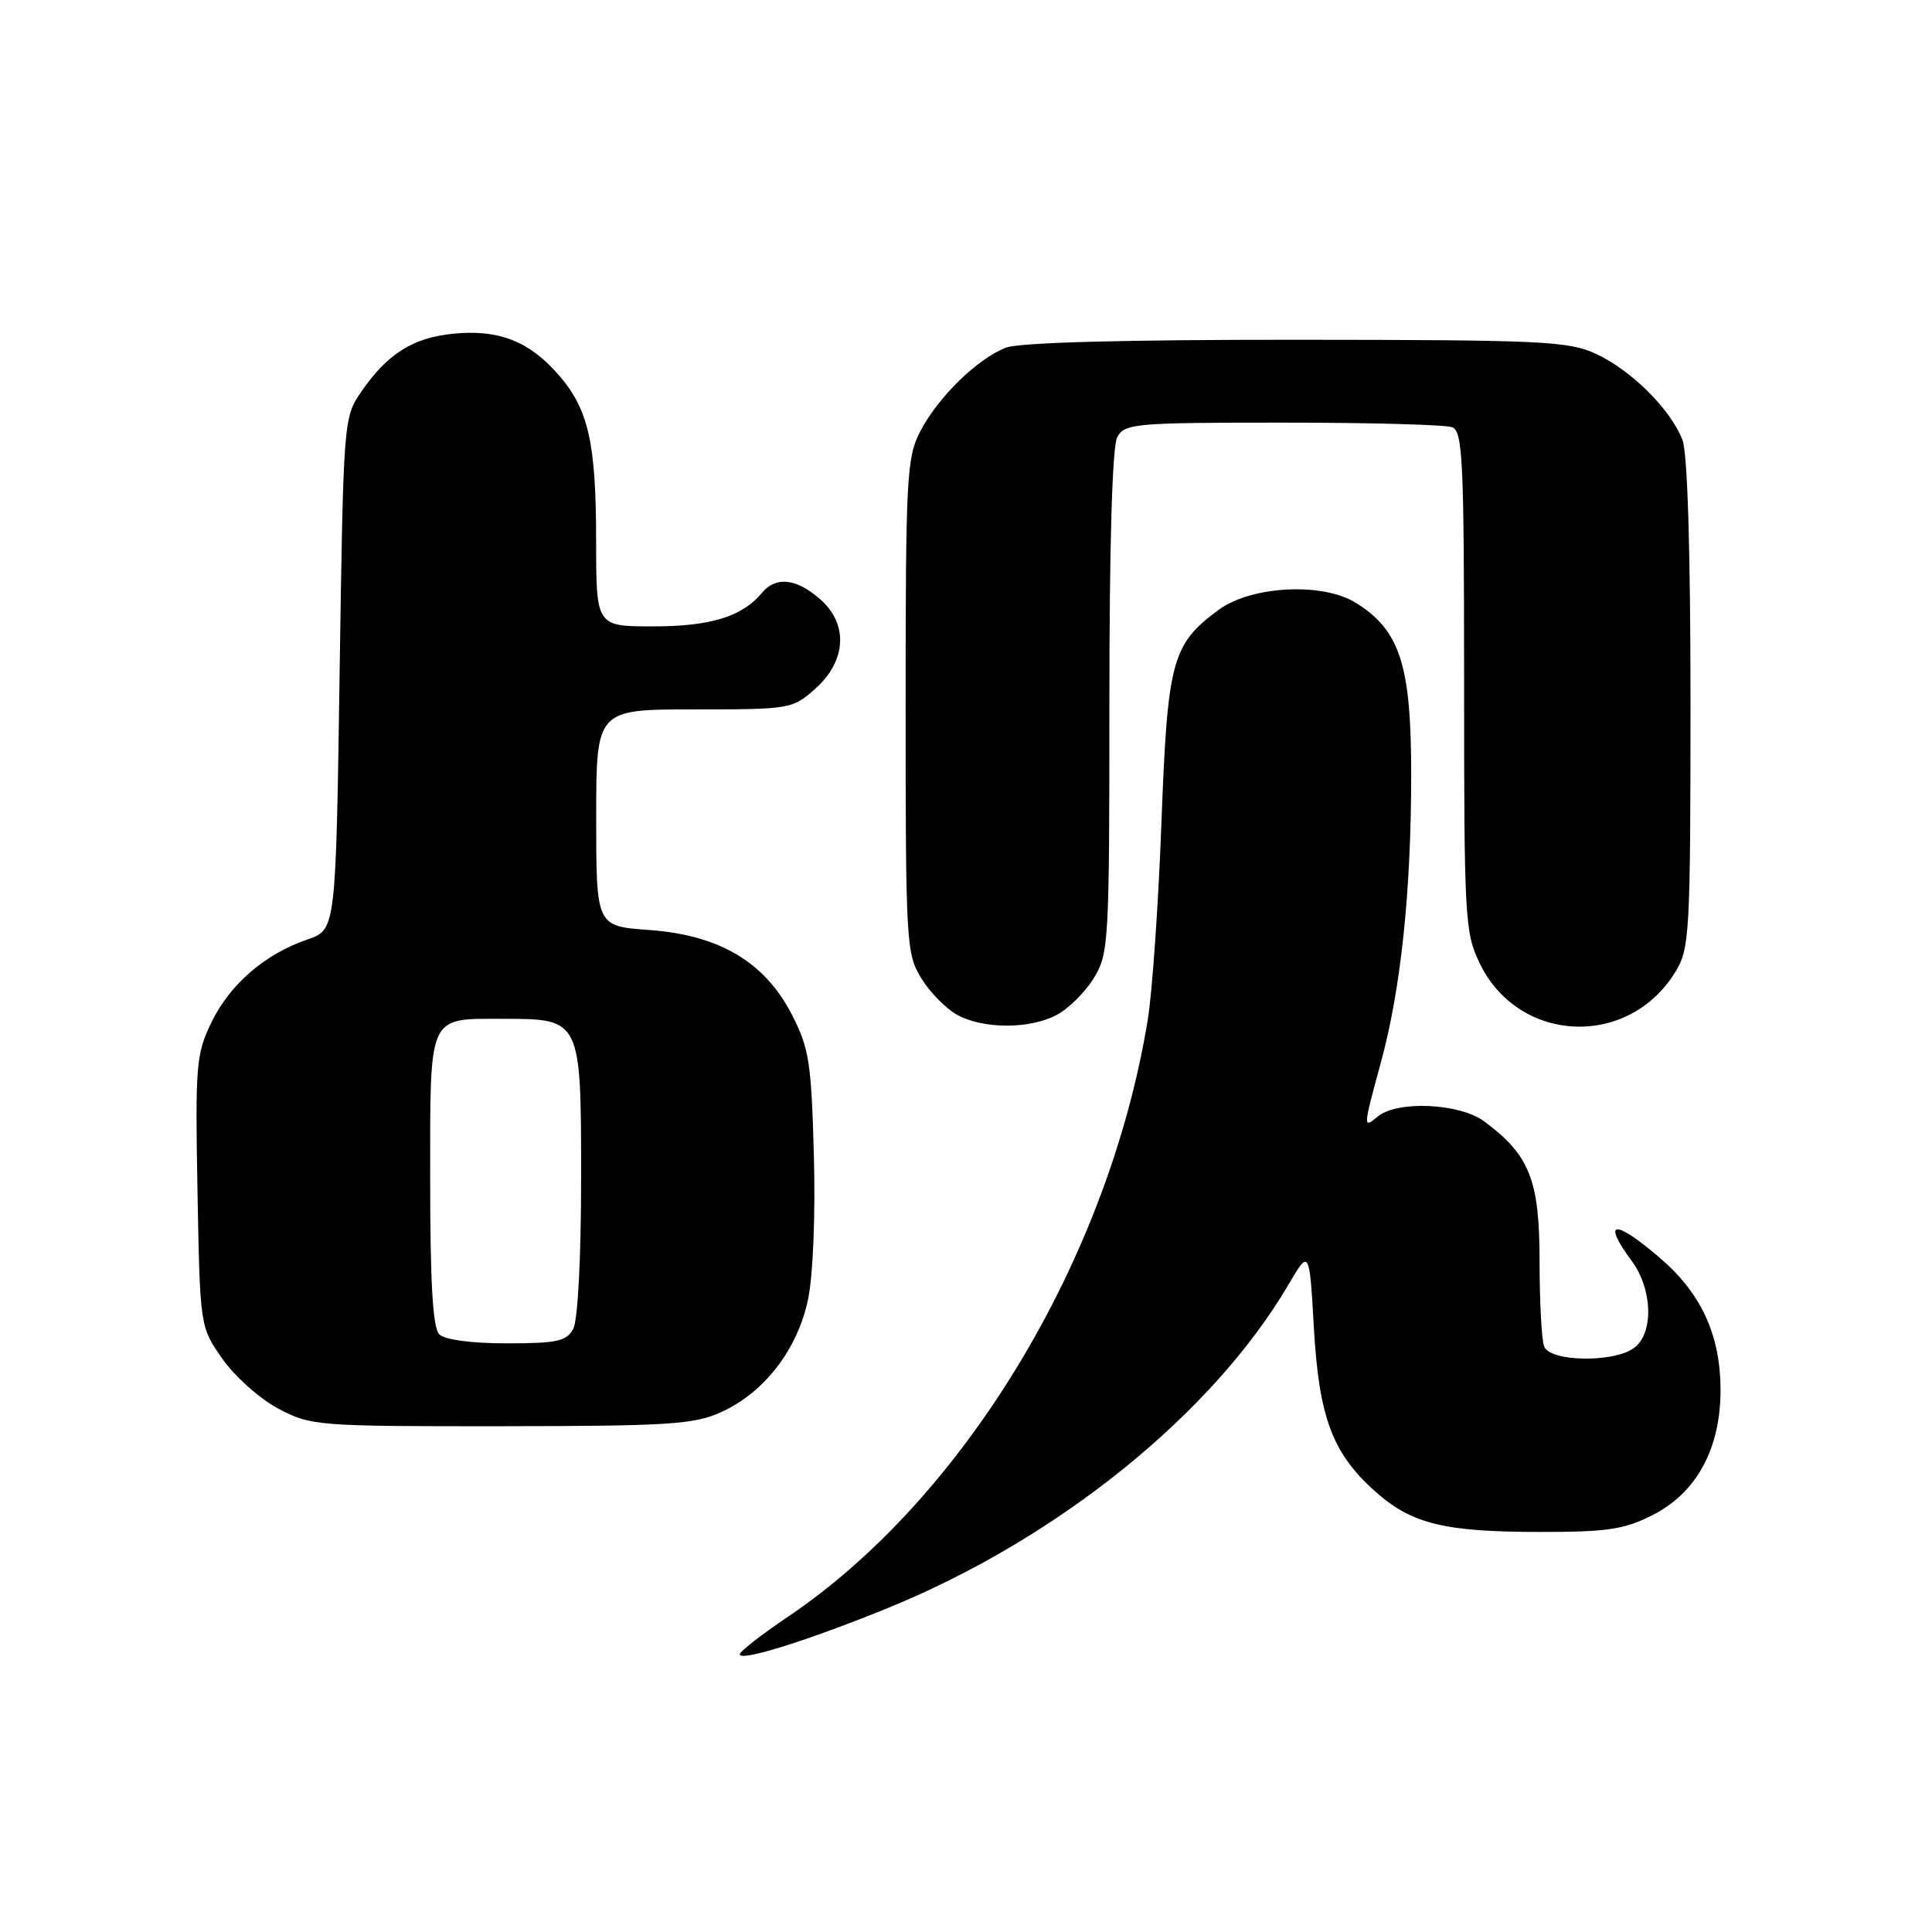 <?xml version="1.0" encoding="UTF-8" standalone="no"?>
<!DOCTYPE svg PUBLIC "-//W3C//DTD SVG 1.1//EN" "http://www.w3.org/Graphics/SVG/1.1/DTD/svg11.dtd" >
<svg xmlns="http://www.w3.org/2000/svg" xmlns:xlink="http://www.w3.org/1999/xlink" version="1.1" viewBox="0 0 256 256">
 <g >
 <path fill="currentColor"
d=" M 117.84 212.99 C 140.26 203.81 160.69 187.29 170.71 170.25 C 173.50 165.50 173.50 165.50 174.10 176.00 C 174.78 187.92 176.59 192.68 182.41 197.79 C 187.14 201.94 191.50 202.99 204.04 202.99 C 213.00 203.00 215.24 202.66 218.99 200.75 C 224.84 197.78 228.01 191.89 227.98 184.09 C 227.95 176.87 225.41 171.36 219.96 166.69 C 213.88 161.49 212.21 161.66 216.20 167.06 C 218.99 170.83 219.15 176.69 216.51 178.62 C 213.81 180.59 205.39 180.45 204.61 178.42 C 204.27 177.55 204.00 172.44 204.00 167.07 C 204.00 156.36 202.68 153.04 196.67 148.59 C 193.42 146.18 185.15 145.80 182.57 147.94 C 180.59 149.58 180.60 149.50 182.98 140.76 C 185.63 131.02 186.98 118.18 186.99 102.71 C 187.00 88.17 185.53 83.56 179.71 79.91 C 175.28 77.12 165.80 77.61 161.44 80.83 C 155.28 85.39 154.70 87.53 153.90 108.96 C 153.50 119.71 152.68 131.49 152.08 135.15 C 146.91 166.76 127.79 198.47 104.42 214.22 C 100.92 216.57 98.05 218.81 98.03 219.20 C 97.98 220.23 107.24 217.33 117.84 212.99 Z  M 95.57 187.11 C 101.30 184.50 105.70 178.79 107.08 172.13 C 107.74 168.95 108.06 160.91 107.84 153.01 C 107.51 140.80 107.21 138.87 104.93 134.45 C 101.34 127.47 95.32 123.90 86.02 123.23 C 79.00 122.73 79.00 122.73 79.00 108.37 C 79.00 94.00 79.00 94.00 91.98 94.00 C 104.74 94.00 105.02 93.95 108.04 91.25 C 112.20 87.53 112.43 82.63 108.60 79.33 C 105.45 76.62 102.78 76.35 100.95 78.57 C 98.34 81.71 94.14 83.00 86.55 83.00 C 79.00 83.00 79.00 83.00 78.99 71.75 C 78.99 58.61 77.98 54.18 73.95 49.60 C 70.09 45.20 66.09 43.64 60.14 44.21 C 54.73 44.73 51.34 46.86 47.86 51.92 C 45.52 55.32 45.50 55.67 45.00 89.27 C 44.50 123.19 44.50 123.19 40.75 124.48 C 35.10 126.42 30.46 130.42 28.02 135.46 C 25.98 139.67 25.86 141.13 26.17 157.90 C 26.50 175.83 26.50 175.83 29.50 180.09 C 31.15 182.43 34.48 185.39 36.91 186.67 C 41.19 188.93 42.05 189.00 66.41 188.98 C 88.65 188.96 91.96 188.75 95.57 187.11 Z  M 139.95 134.52 C 141.52 133.71 143.75 131.52 144.90 129.66 C 146.92 126.39 147.00 125.03 147.00 93.07 C 147.00 72.09 147.38 59.16 148.04 57.93 C 149.01 56.12 150.33 56.00 169.95 56.00 C 181.44 56.00 191.55 56.27 192.42 56.61 C 193.82 57.14 194.00 61.05 194.00 90.29 C 194.00 121.70 194.10 123.58 196.07 127.65 C 201.24 138.32 215.80 138.94 222.01 128.76 C 223.88 125.69 223.99 123.67 224.00 93.32 C 224.00 73.04 223.61 60.09 222.94 58.32 C 221.43 54.31 216.18 49.07 211.50 46.90 C 207.84 45.20 204.45 45.04 171.82 45.02 C 149.03 45.01 135.11 45.38 133.32 46.06 C 129.55 47.48 124.26 52.65 121.91 57.21 C 120.14 60.64 120.00 63.38 120.00 93.59 C 120.00 124.99 120.08 126.40 122.09 129.65 C 123.24 131.51 125.38 133.68 126.84 134.48 C 130.31 136.36 136.36 136.38 139.95 134.52 Z  M 58.20 176.80 C 57.35 175.95 57.00 169.99 57.00 156.34 C 57.00 134.14 56.61 135.00 66.71 135.00 C 76.99 135.00 77.00 135.02 77.00 156.12 C 77.00 166.62 76.57 174.94 75.96 176.07 C 75.08 177.72 73.82 178.00 67.16 178.00 C 62.46 178.00 58.93 177.53 58.20 176.80 Z "/>
</g>
</svg>